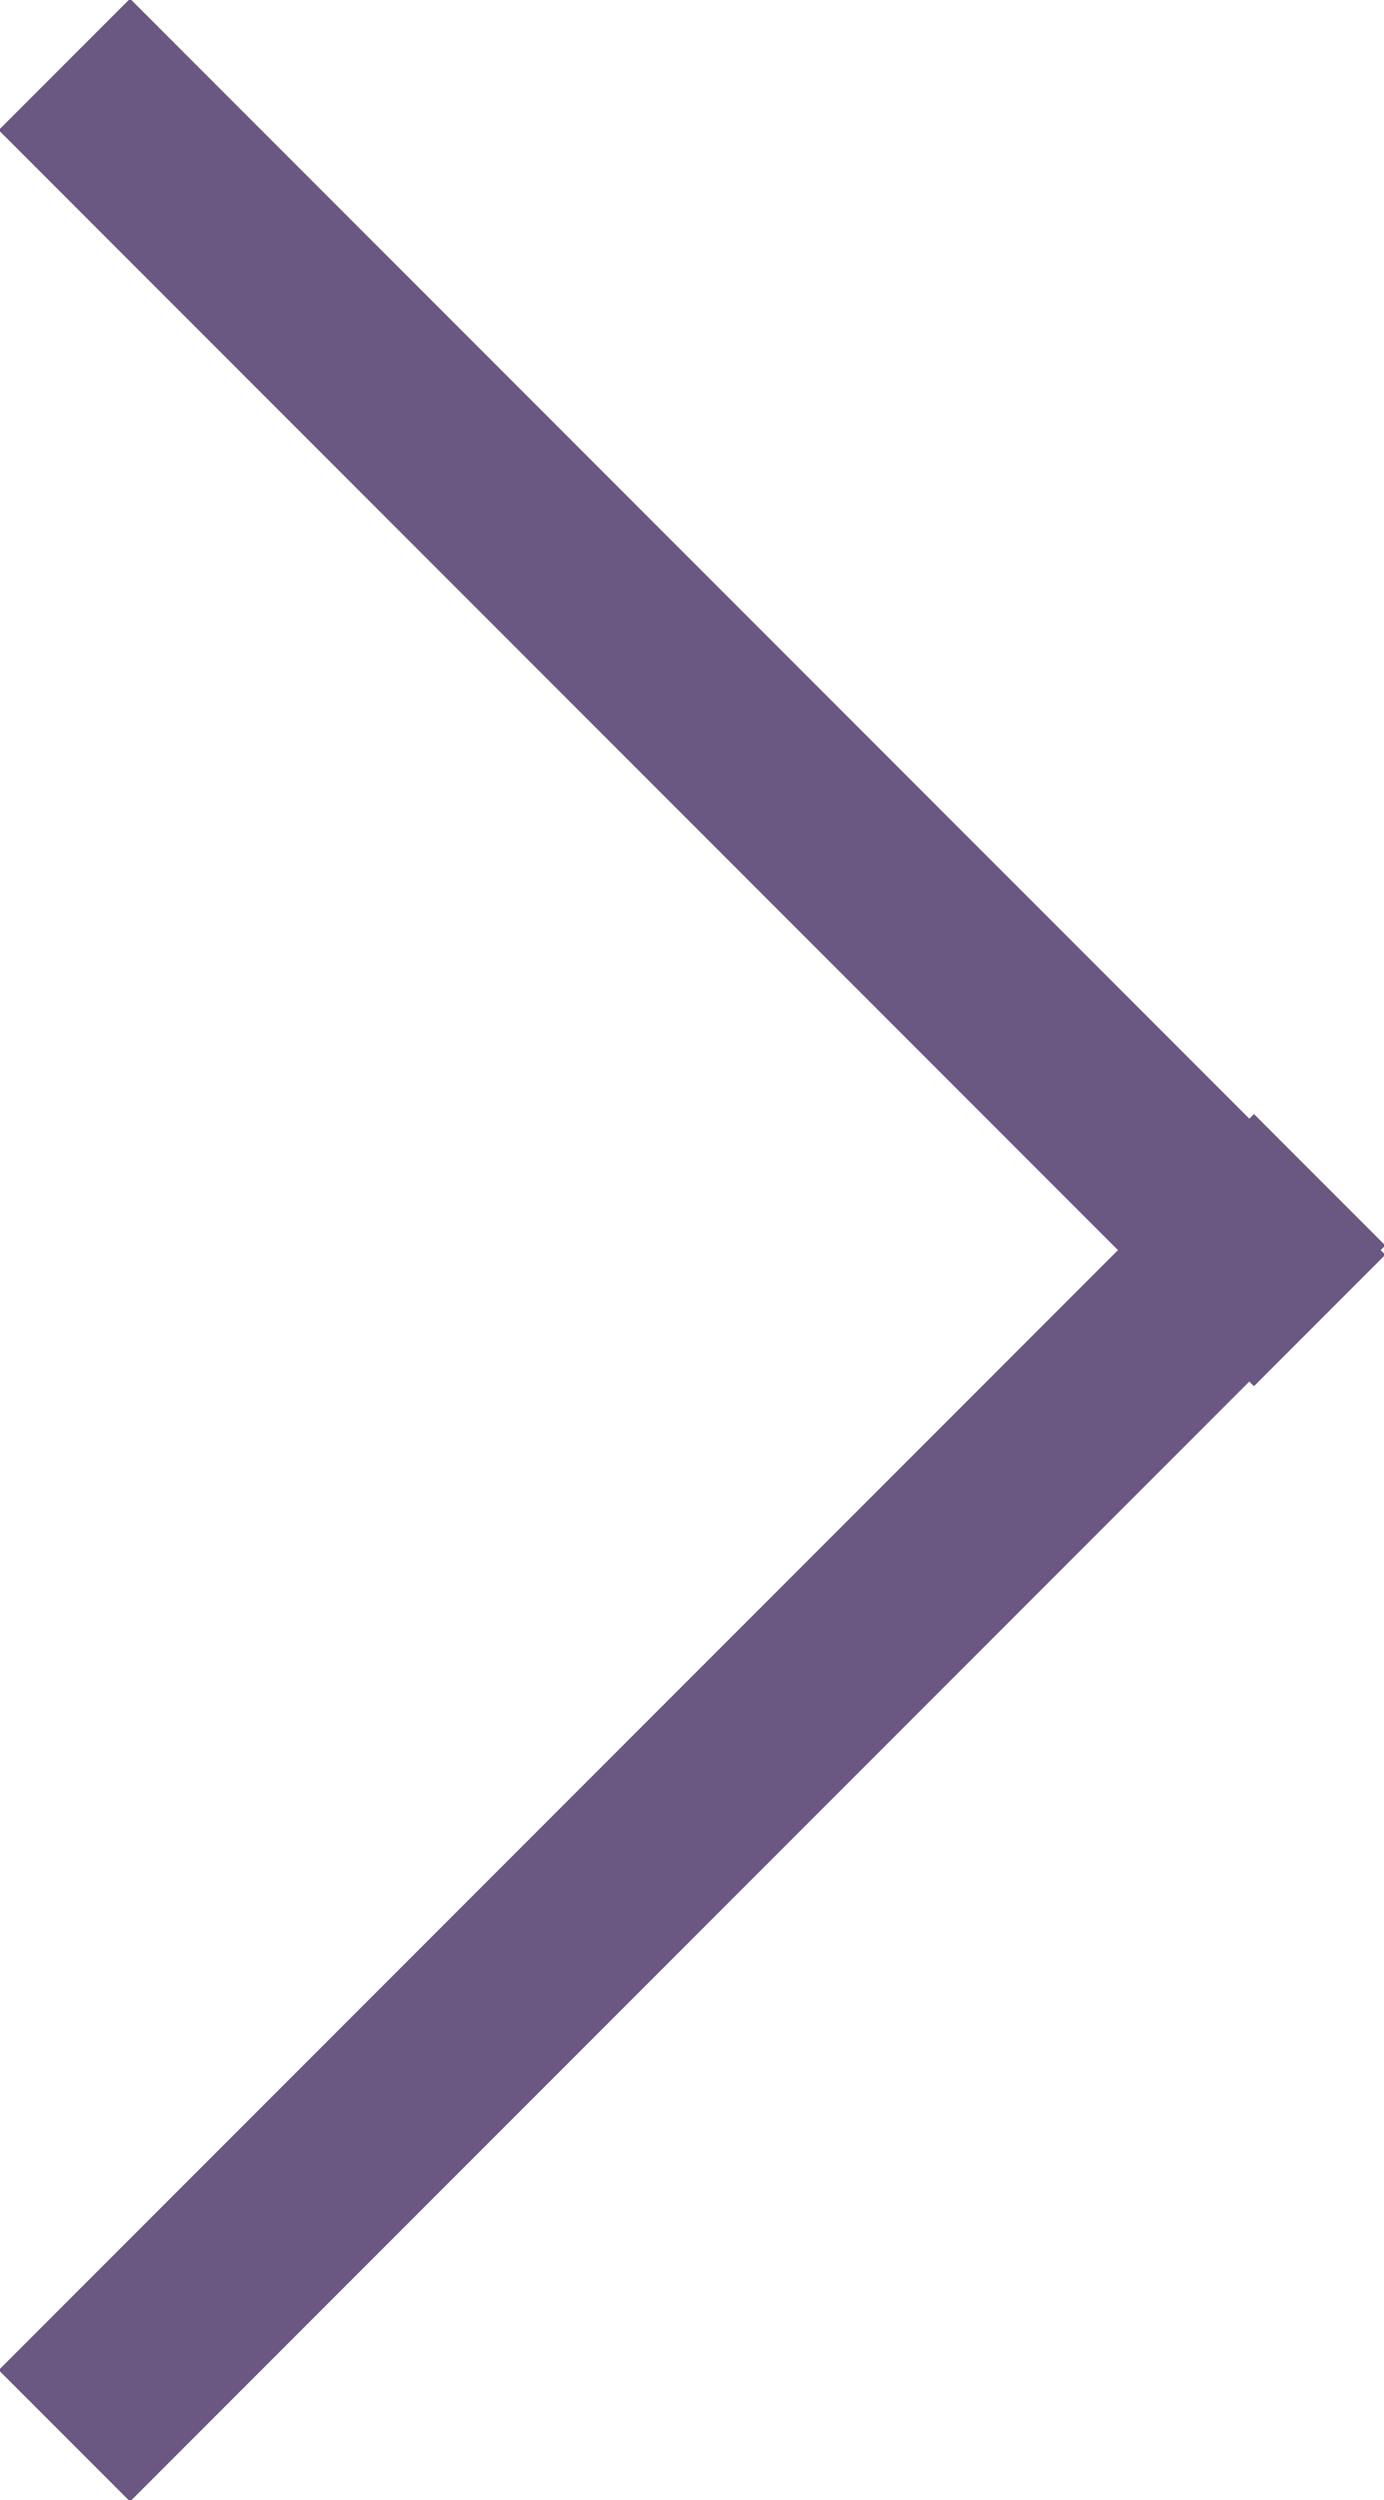 <?xml version="1.0" encoding="utf-8"?>
<!-- Generator: Adobe Illustrator 19.2.1, SVG Export Plug-In . SVG Version: 6.00 Build 0)  -->
<svg version="1.1" id="Layer_1" xmlns="http://www.w3.org/2000/svg" xmlns:xlink="http://www.w3.org/1999/xlink" x="0px" y="0px"
	 viewBox="0 0 14.9 26.9" style="enable-background:new 0 0 14.9 26.9;" xml:space="preserve">
<style type="text/css">
	.st0{fill:none;stroke:#6B5882;stroke-width:2;stroke-linecap:square;}
</style>
<title>Group 3</title>
<desc>Created with Sketch.</desc>
<g id="Page-1">
	<g id="Team-Bio-Modal" transform="translate(-976, -321)">
		<g id="Group-3" transform="translate(976, 322)">
			<path id="Line" class="st0" d="M1.4,24.5l12.1-12.1"/>
			<path id="Line_1_" class="st0" d="M1.4,0.4l12.1,12.1"/>
		</g>
	</g>
</g>
</svg>

